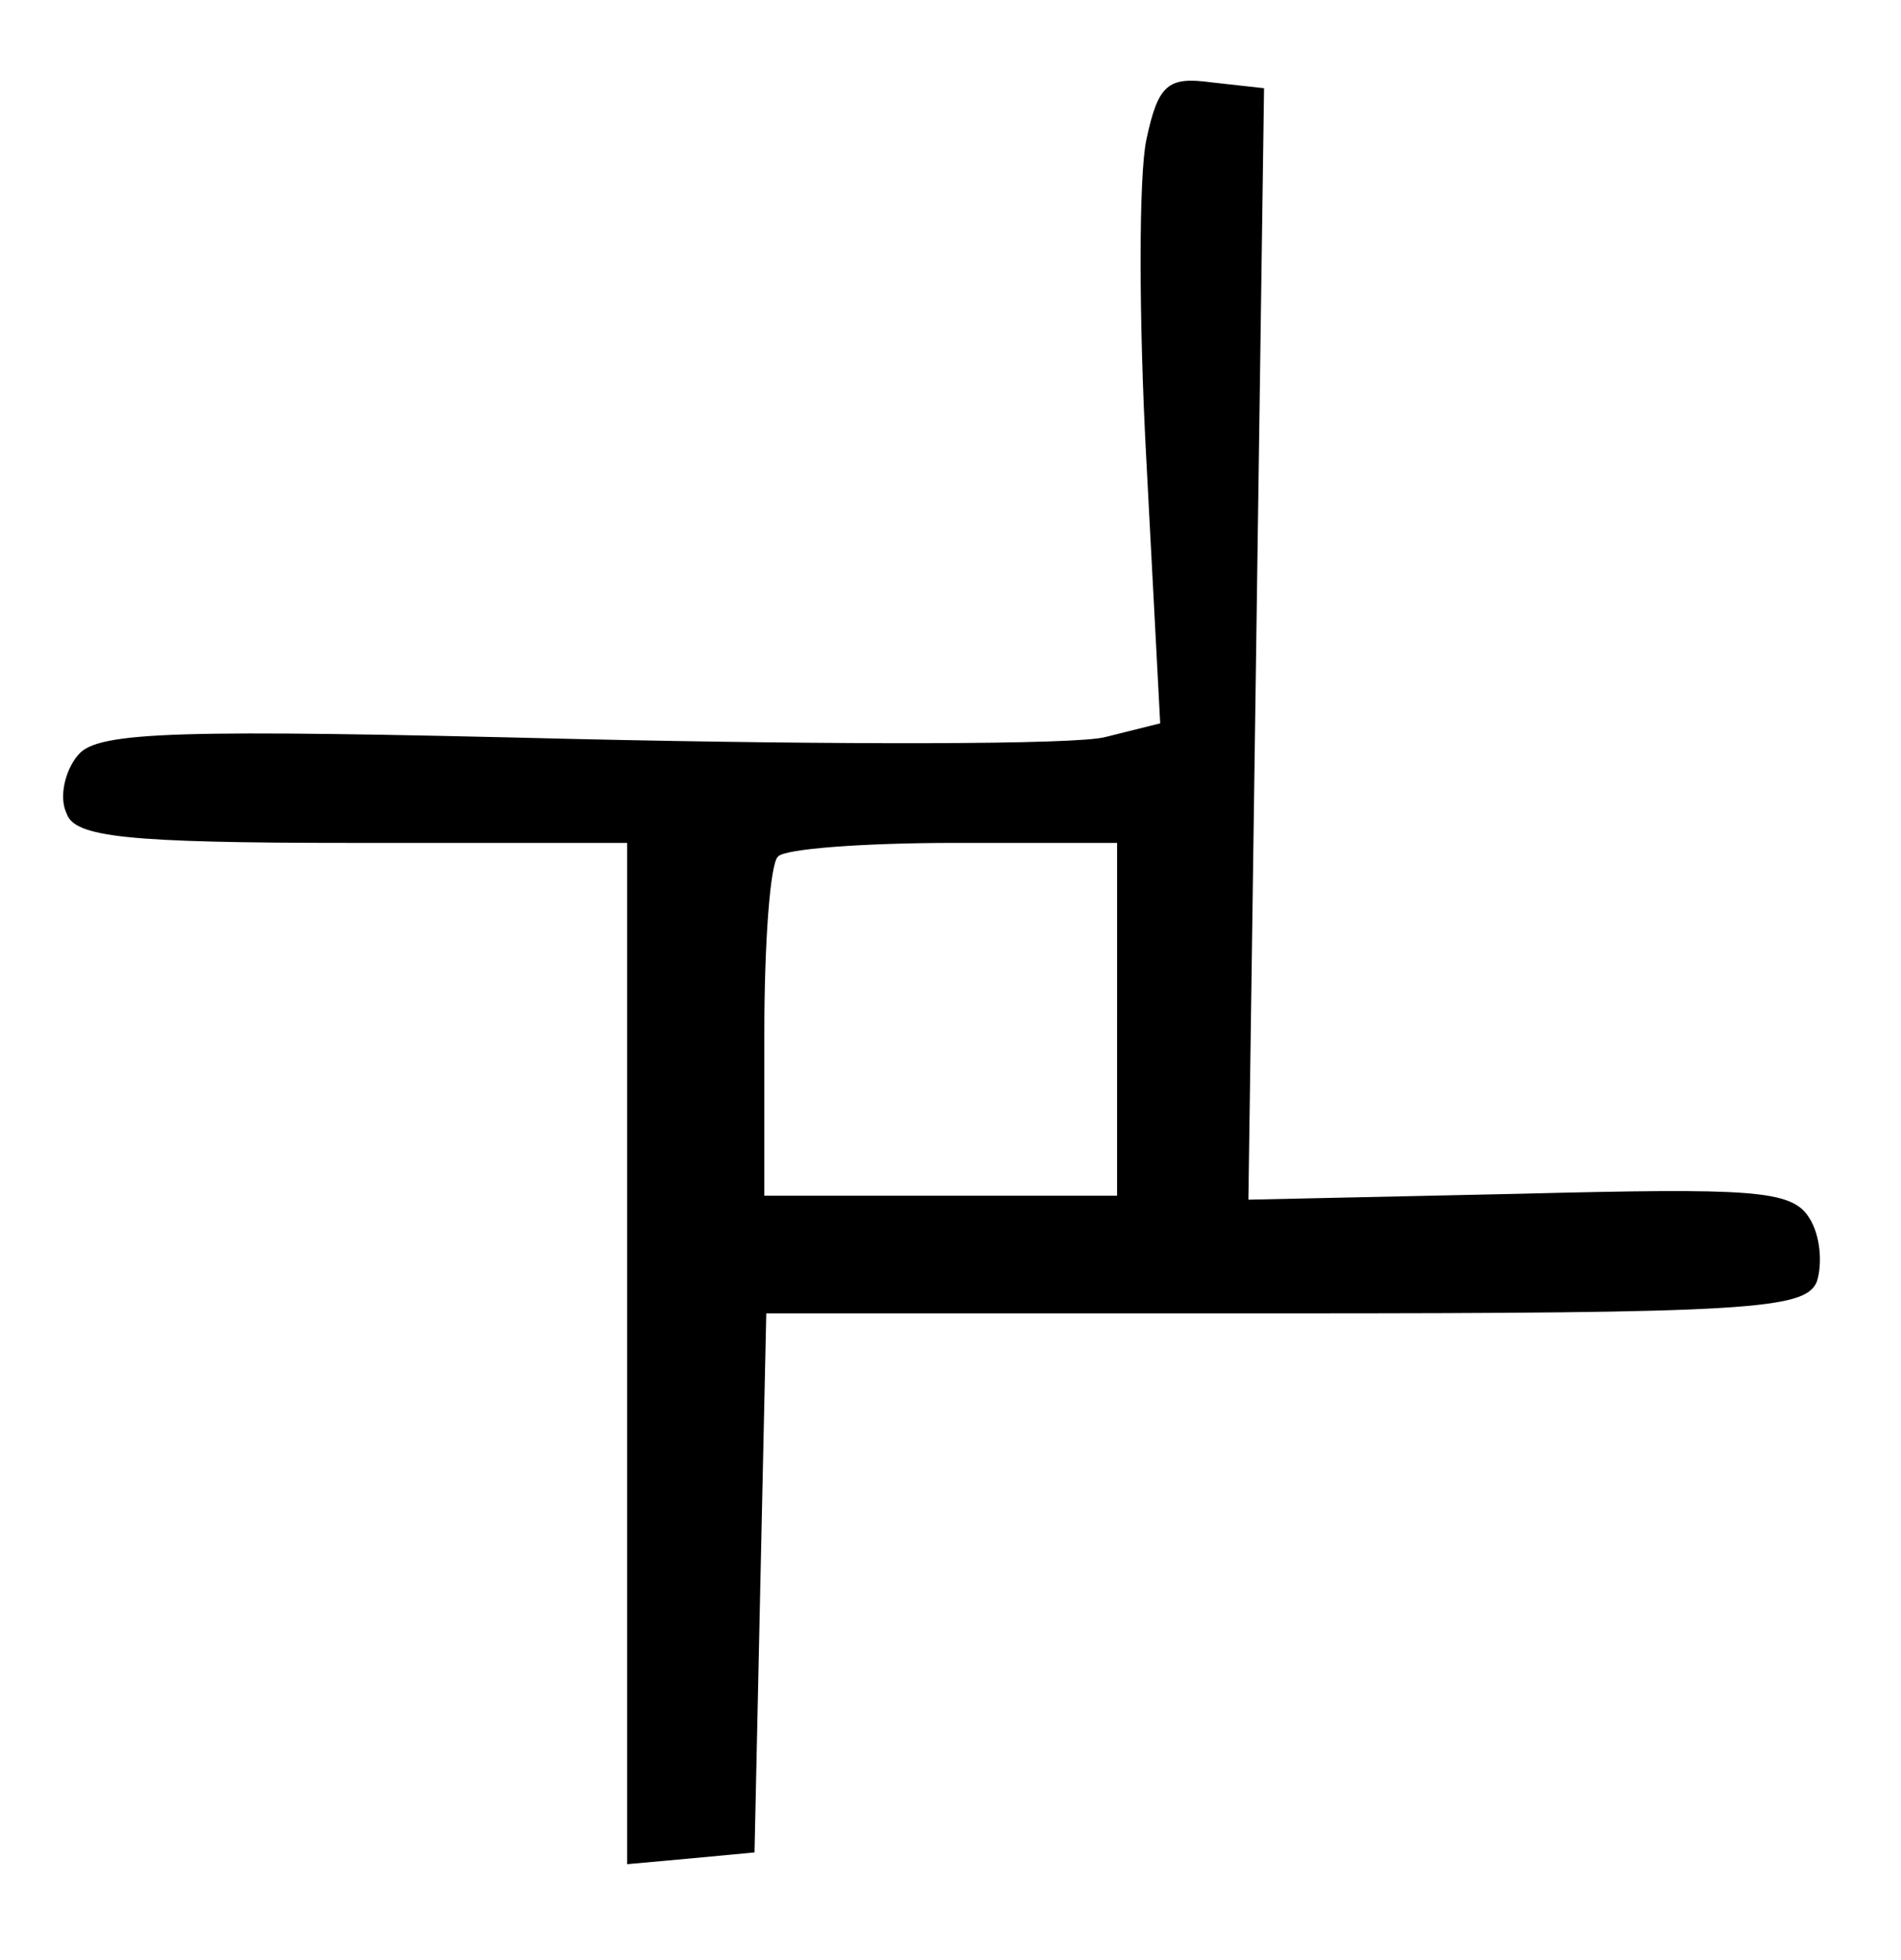 <?xml version="1.0" standalone="no"?>
<!DOCTYPE svg PUBLIC "-//W3C//DTD SVG 20010904//EN"
 "http://www.w3.org/TR/2001/REC-SVG-20010904/DTD/svg10.dtd">
<svg version="1.0" xmlns="http://www.w3.org/2000/svg"
 width="97pt" height="100pt" viewBox="0 0 97 100"
 preserveAspectRatio="xMidYMid meet">
<g transform="translate(0,100) scale(0.1,-0.1)"
fill="#000000" stroke="none">
<path d="M585 929 c-4 -18 -4 -92 0 -165 l7 -133 -28 -7 c-15 -4 -137 -4 -270
-1 -203 5 -244 4 -254 -8 -7 -8 -10 -22 -6 -30 4 -12 30 -15 146 -15 l140 0 0
-261 0 -260 33 3 32 3 3 138 3 137 265 0 c236 0 265 2 271 16 3 9 2 24 -4 33
-9 14 -29 15 -148 12 l-138 -3 4 283 4 284 -27 3 c-22 3 -27 -1 -33 -29z m-15
-449 l0 -90 -90 0 -90 0 0 83 c0 46 3 87 7 90 3 4 44 7 90 7 l83 0 0 -90z"/>
</g>
</svg>
